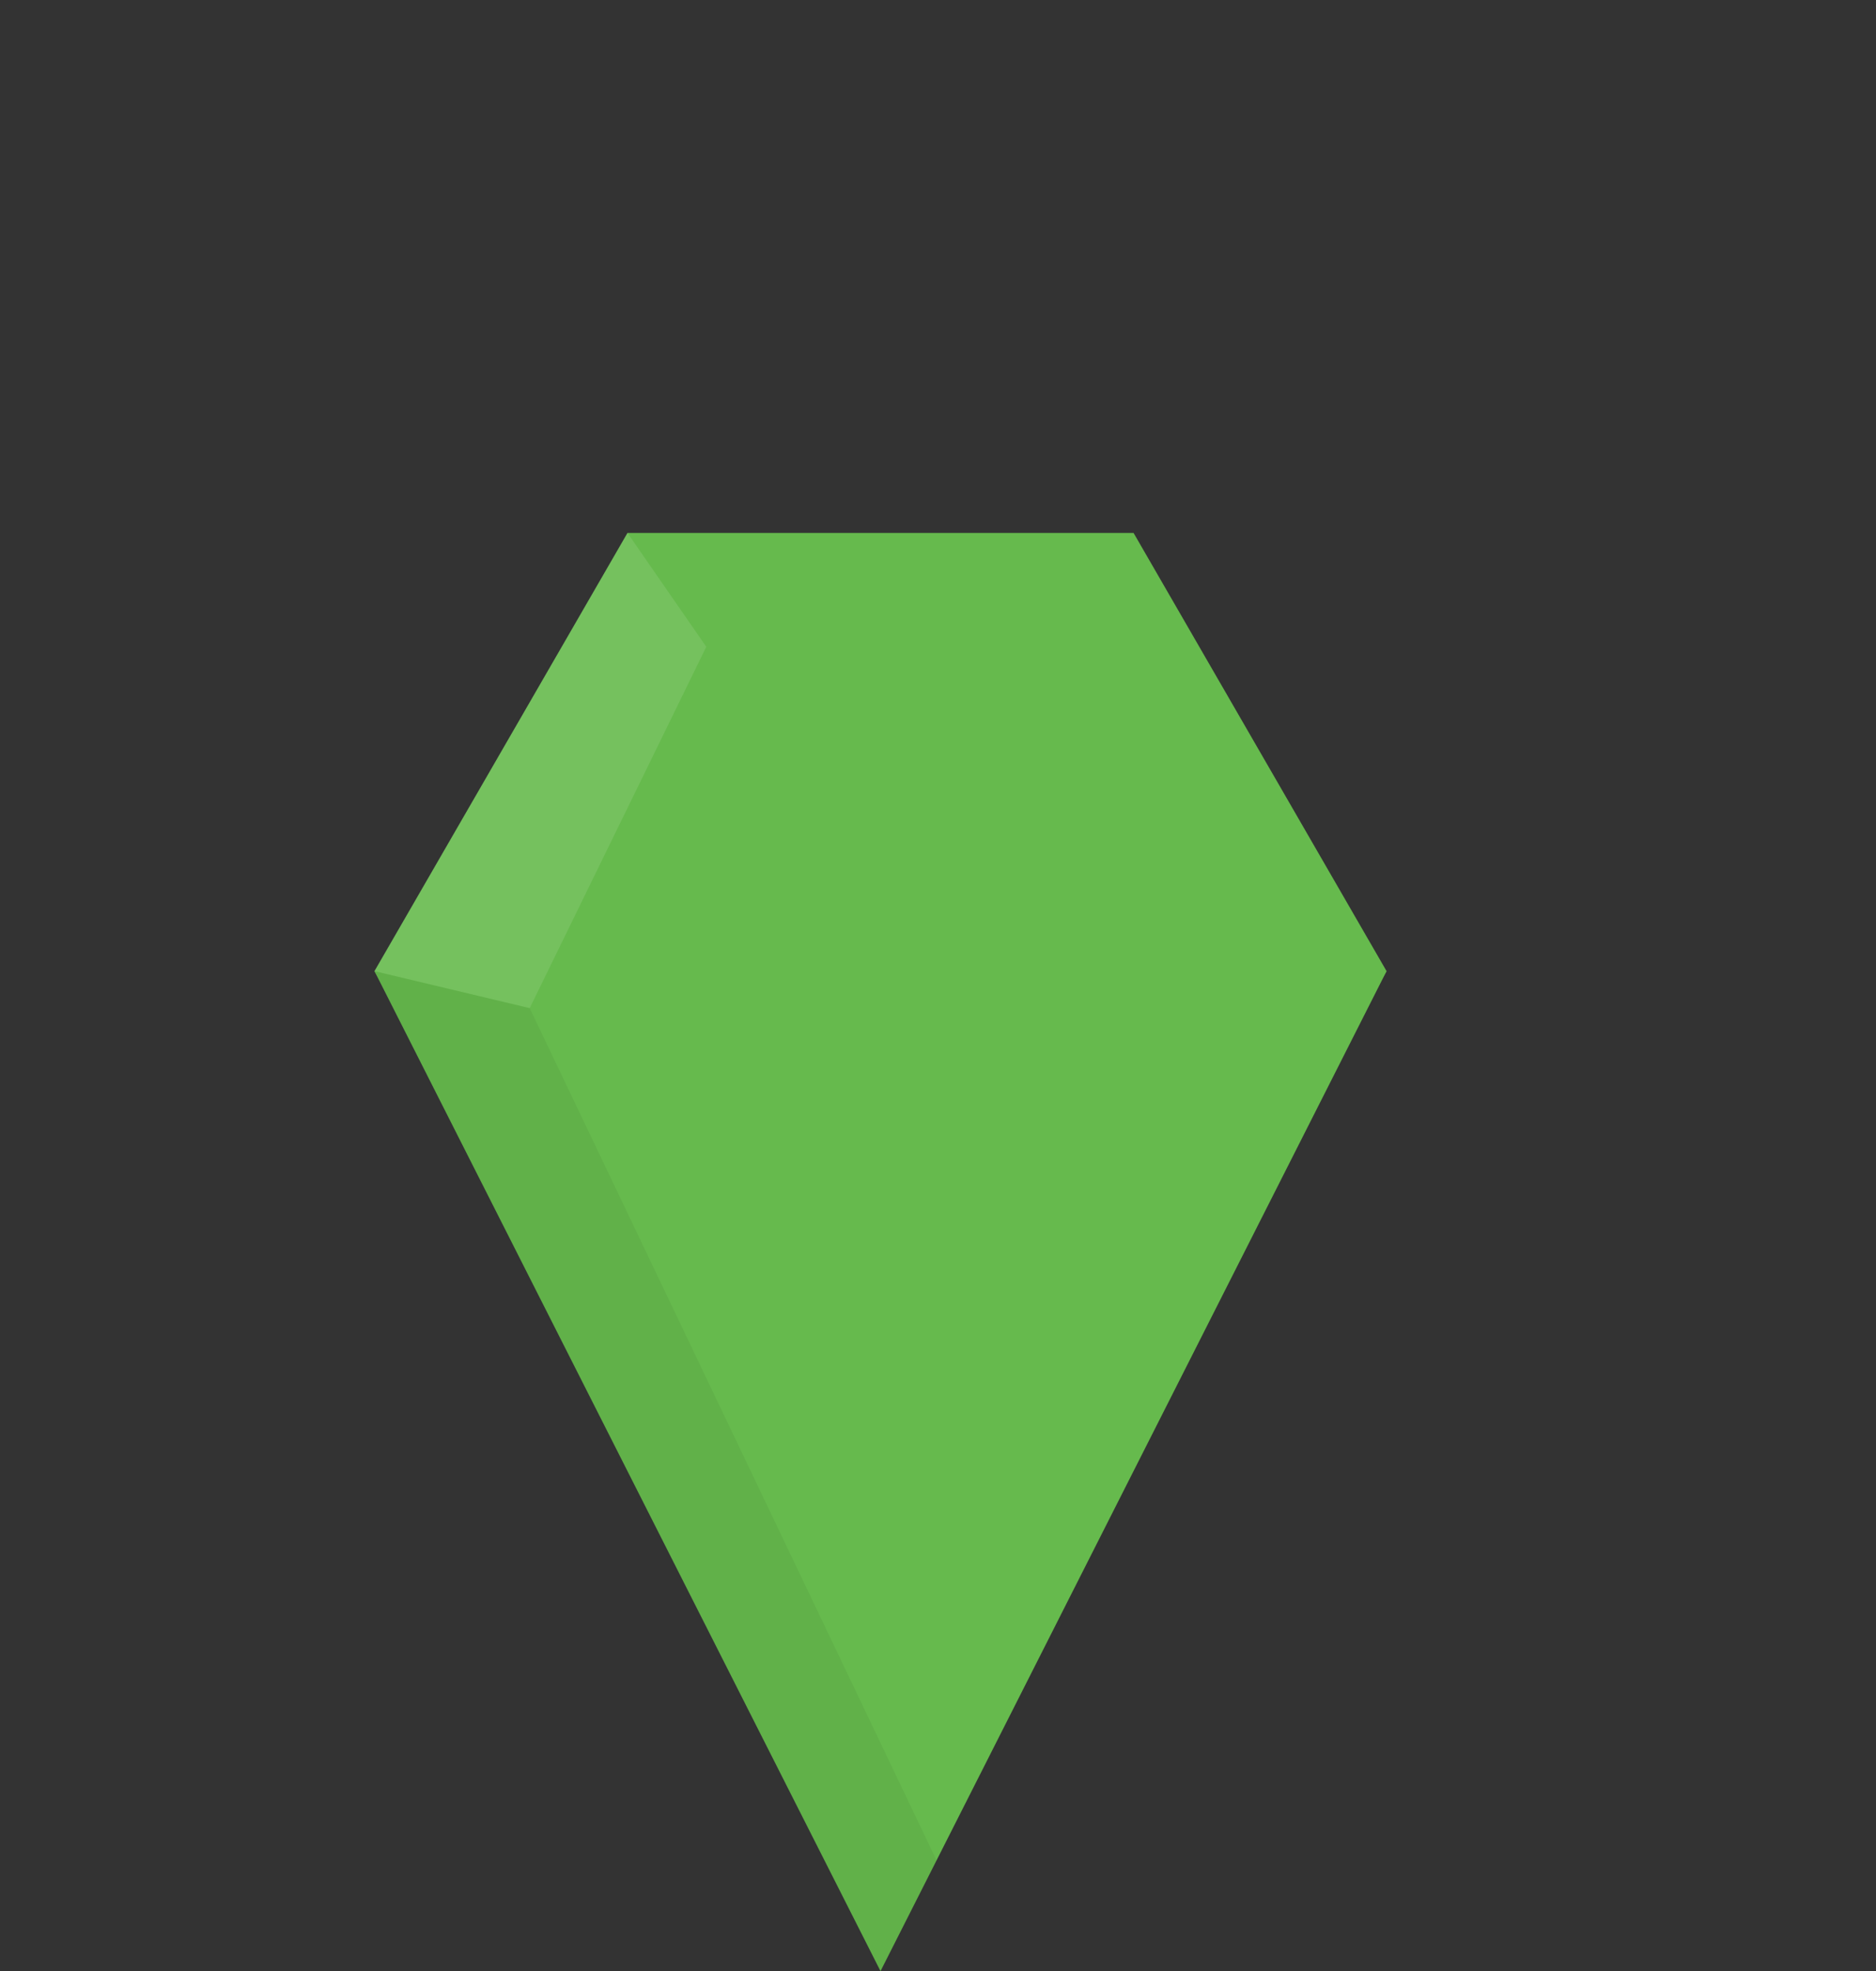 <?xml version="1.0" encoding="utf-8"?>
<!-- Generator: Adobe Illustrator 16.0.0, SVG Export Plug-In . SVG Version: 6.00 Build 0)  -->
<!DOCTYPE svg PUBLIC "-//W3C//DTD SVG 1.1//EN" "http://www.w3.org/Graphics/SVG/1.1/DTD/svg11.dtd">
<svg version="1.1" id="Layer_1" xmlns="http://www.w3.org/2000/svg" xmlns:xlink="http://www.w3.org/1999/xlink" x="0px" y="0px"
	 width="76.128px" height="80px" viewBox="0 0 76.128 80" enable-background="new 0 0 76.128 80" xml:space="preserve">
<rect x="0" y="0" width="76.128" height="80" fill="#333333" stroke="none"/>
<g>
	<g>
		<polygon fill="#66BA4D" points="25.463,57.197 15.196,39.414 25.463,21.63 46,21.63 56.266,39.414 46,57.197 		"/>
		<polygon fill="#66BA4D" points="15.196,39.414 35.731,80 56.266,39.414 		"/>
	</g>
	<polygon opacity="0.05" fill="#010101" enable-background="new    " points="15.196,39.414 35.731,80 38.006,75.504 21.495,40.916 
			"/>
	<polyline opacity="0.1" fill="#FFFFFF" enable-background="new    " points="28.661,26.251 25.463,21.63 15.196,39.414 
		21.495,40.916 	"/>
	
		<animateTransform  type="translate" fill="freeze" restart="always" calcMode="linear" additive="replace" accumulate="none" dur="0.3s" begin="0s;two.end+0.1s" to="0,-20" from="0,0" attributeType="XML" attributeName="transform" id="one">
		</animateTransform>
	
		<animateTransform  type="translate" fill="freeze" restart="always" calcMode="linear" additive="replace" accumulate="none" dur="0.3s" begin="one.end+0.1s" to="0,0" from="0,-20" attributeType="XML" attributeName="transform" id="two">
		</animateTransform>
</g>
</svg>
